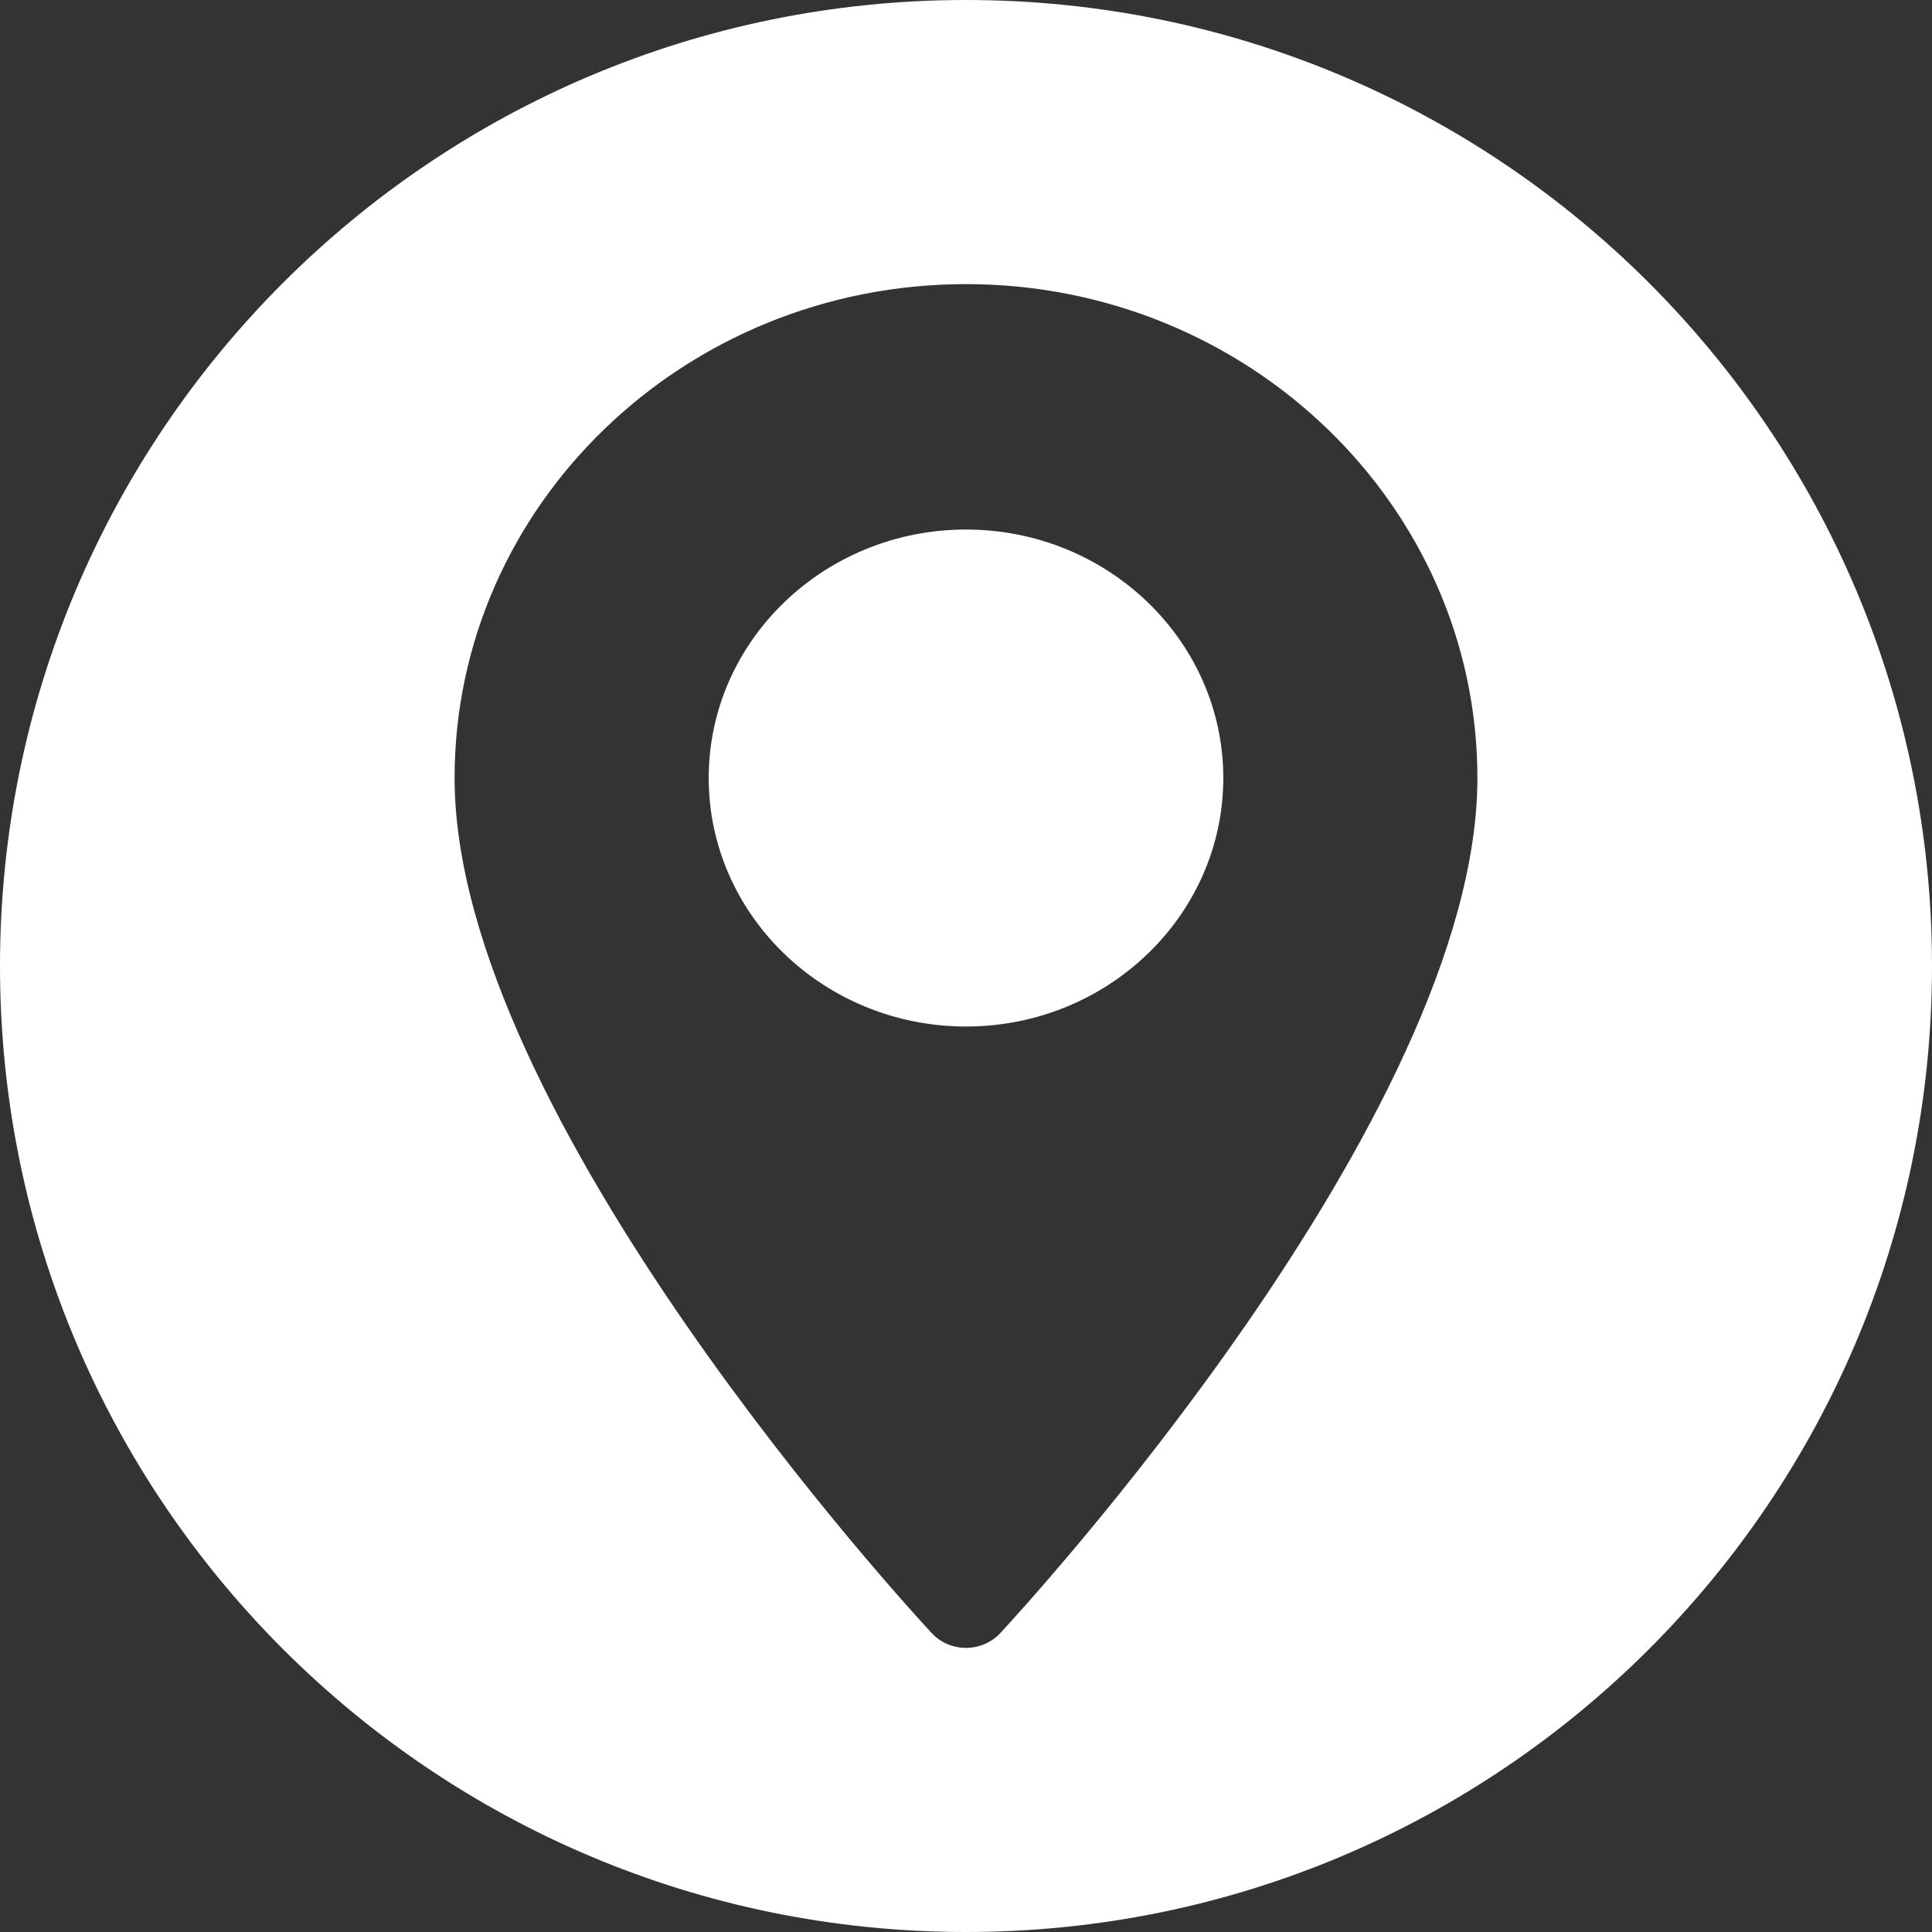<svg width="34" height="34" viewBox="0 0 34 34" fill="none" xmlns="http://www.w3.org/2000/svg">
<rect x="0" y="0" width="34" height="34" fill="#333333" stroke="none"/>
<path fill-rule="evenodd" clip-rule="evenodd" d="M17 34C26.389 34 34 26.389 34 17C34 7.611 26.389 0 17 0C7.611 0 -0 7.611 -0 17C-0 26.389 7.611 34 17 34ZM8 13.692C8 8.899 12.037 5 17 5C21.962 5 26 8.899 26 13.692C26 19.64 17.946 28.372 17.603 28.74C17.281 29.086 16.719 29.087 16.397 28.74C16.054 28.372 8 19.64 8 13.692ZM12.472 13.692C12.472 16.103 14.503 18.065 17 18.065C19.497 18.065 21.528 16.103 21.528 13.692C21.528 11.281 19.497 9.319 17 9.319C14.503 9.319 12.472 11.28 12.472 13.692Z" fill="white"/>
</svg>
